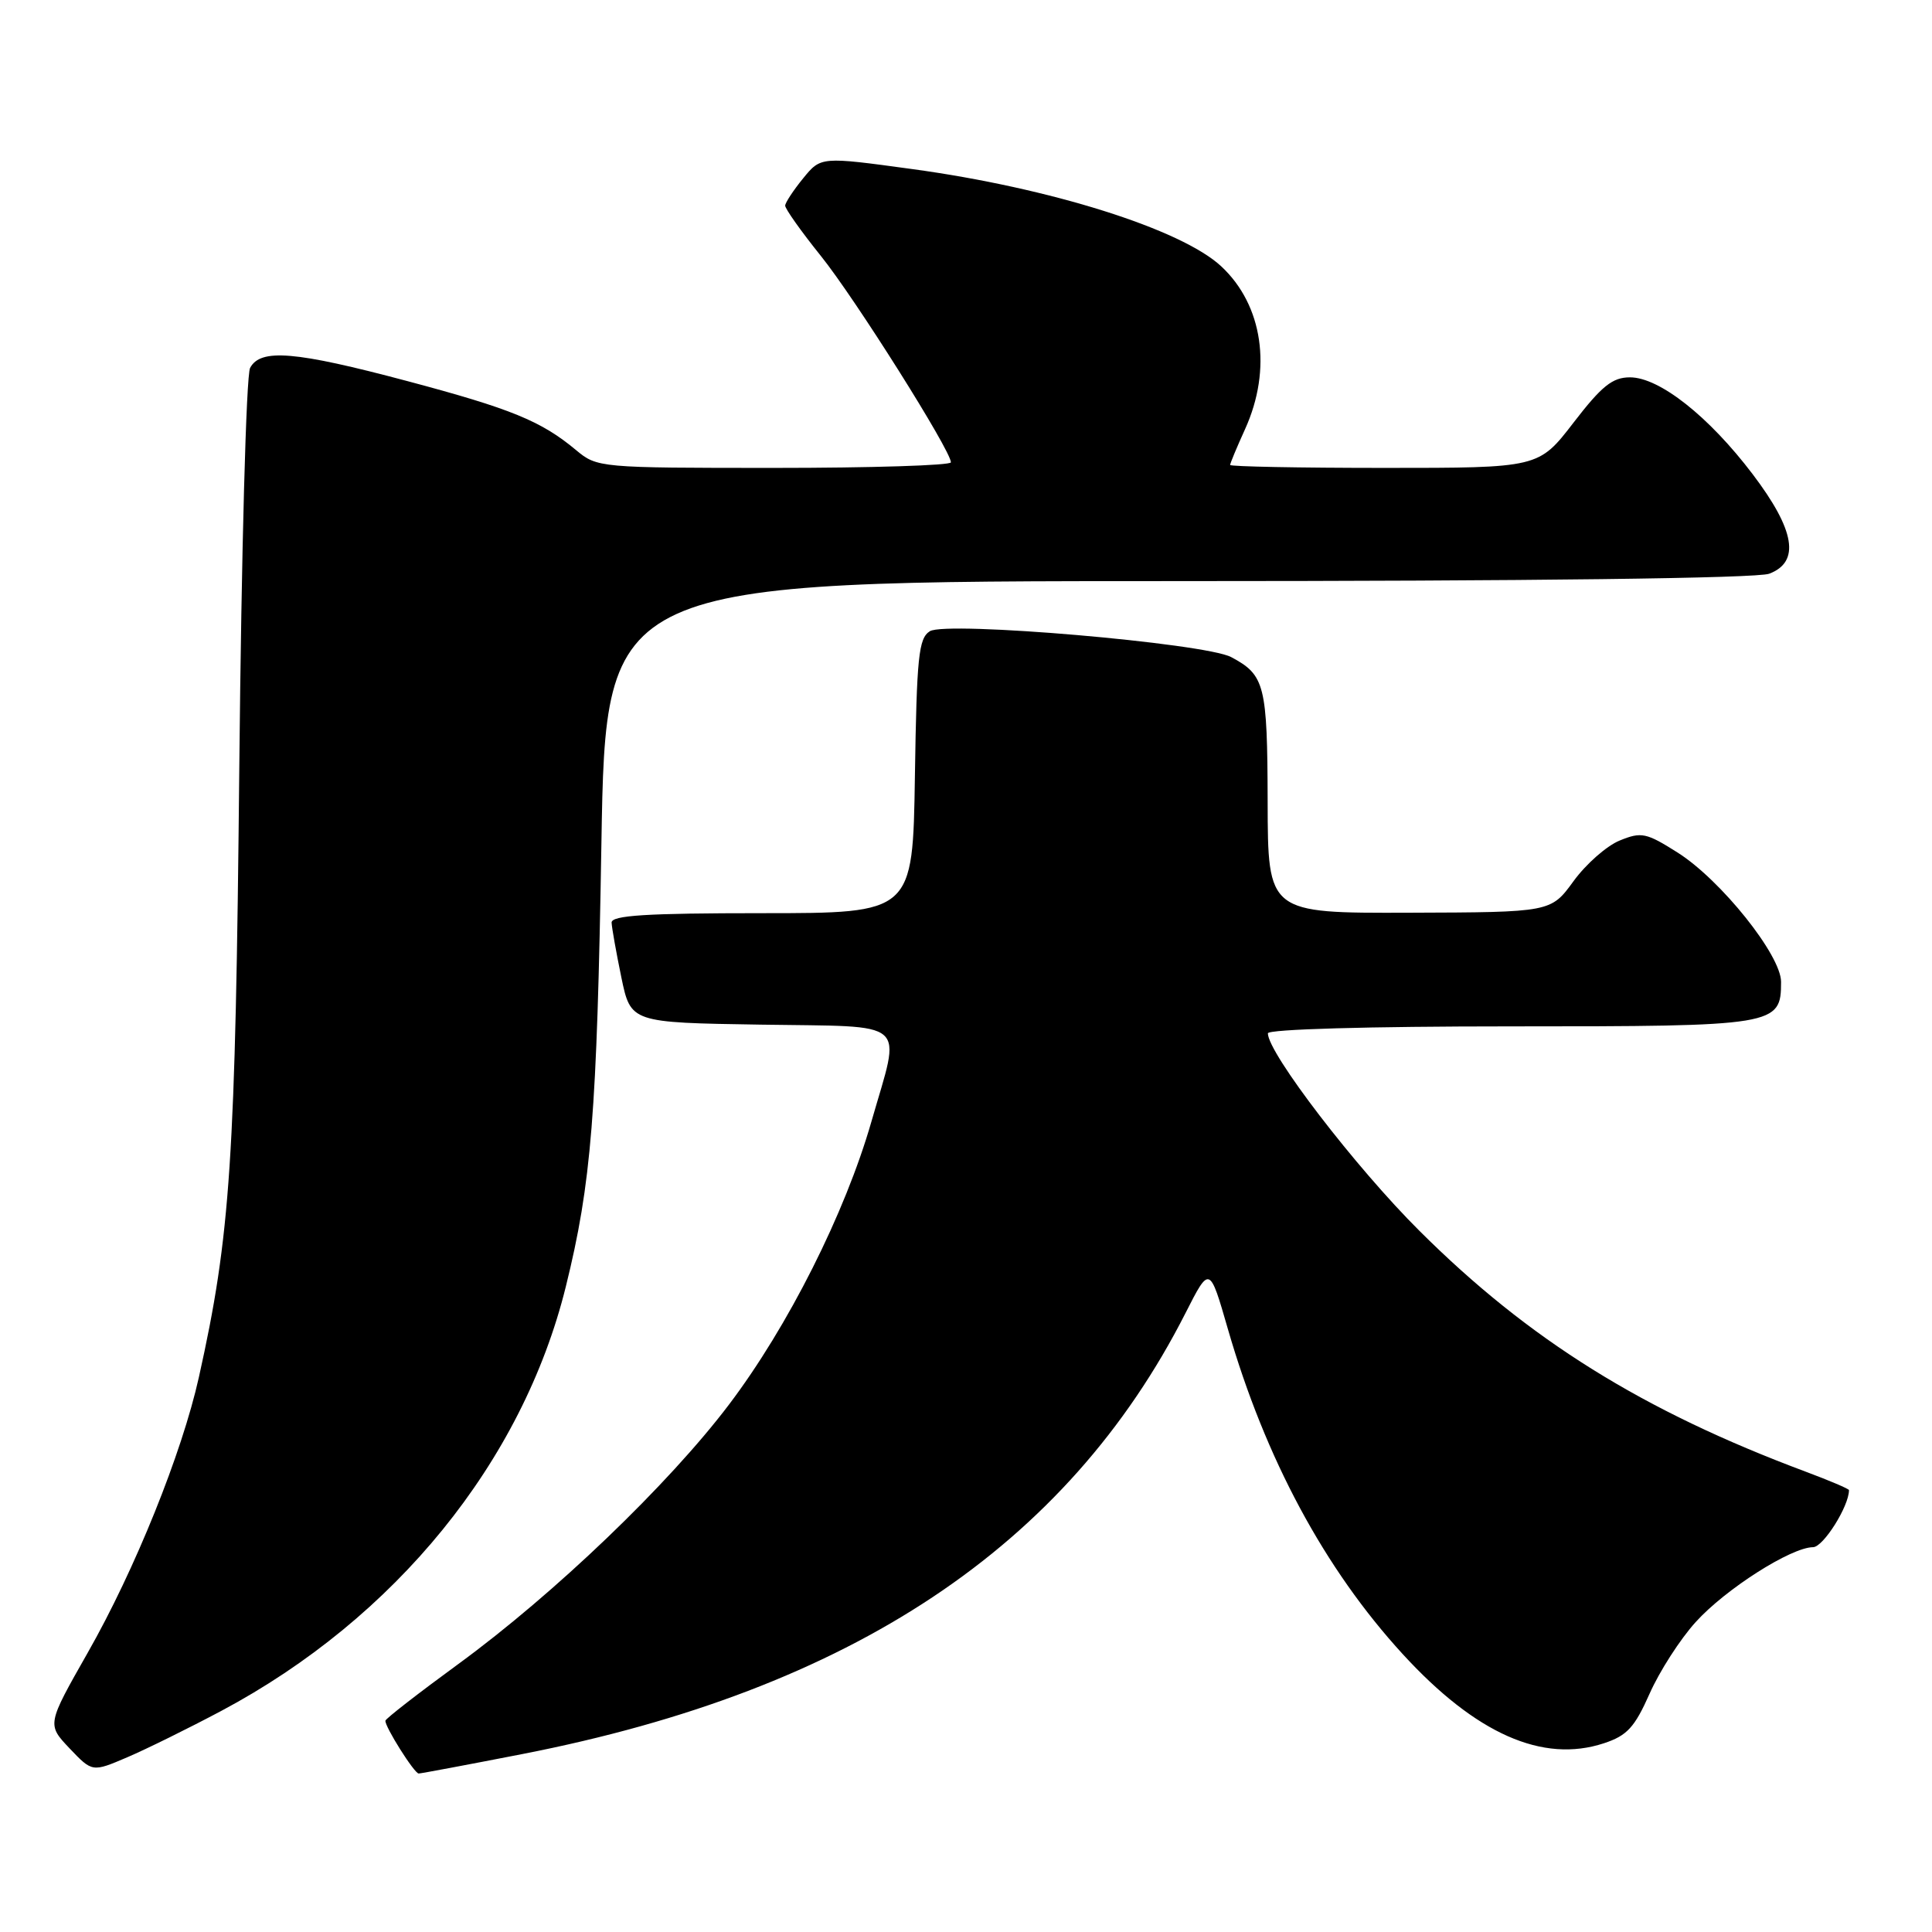 <?xml version="1.0" encoding="UTF-8" standalone="no"?>
<!DOCTYPE svg PUBLIC "-//W3C//DTD SVG 1.1//EN" "http://www.w3.org/Graphics/SVG/1.1/DTD/svg11.dtd" >
<svg xmlns="http://www.w3.org/2000/svg" xmlns:xlink="http://www.w3.org/1999/xlink" version="1.1" viewBox="0 0 256 256">
 <g >
 <path fill="currentColor"
d=" M 29.31 226.71 C 52.40 214.42 69.23 193.70 74.97 170.50 C 78.36 156.80 79.10 147.60 79.69 111.75 C 80.27 77.00 80.27 77.00 156.07 77.00 C 202.90 77.00 232.85 76.63 234.43 76.02 C 238.56 74.46 237.86 70.25 232.25 62.85 C 226.44 55.18 219.88 50.00 215.98 50.00 C 213.66 50.00 212.24 51.14 208.50 56.00 C 203.88 62.00 203.88 62.00 183.44 62.00 C 172.20 62.00 163.00 61.82 163.00 61.61 C 163.00 61.39 163.89 59.26 164.98 56.86 C 168.58 48.92 167.34 40.44 161.83 35.30 C 156.55 30.37 139.15 24.89 120.85 22.40 C 108.77 20.75 108.77 20.75 106.42 23.63 C 105.13 25.21 104.06 26.84 104.04 27.24 C 104.02 27.65 106.14 30.64 108.75 33.89 C 113.27 39.50 126.00 59.70 126.00 61.26 C 126.00 61.67 115.46 62.00 102.58 62.00 C 79.43 62.00 79.12 61.97 76.33 59.64 C 71.70 55.78 67.73 54.16 53.95 50.49 C 39.11 46.54 34.52 46.15 33.14 48.75 C 32.62 49.72 31.99 73.10 31.71 101.50 C 31.20 153.84 30.55 163.63 26.35 182.50 C 24.11 192.55 17.88 208.01 11.62 219.00 C 6.22 228.50 6.22 228.50 9.22 231.67 C 12.23 234.83 12.23 234.83 16.86 232.85 C 19.41 231.76 25.02 228.99 29.31 226.71 Z  M 69.22 232.42 C 112.79 223.92 141.37 204.92 157.09 173.98 C 160.28 167.70 160.28 167.70 162.70 176.10 C 167.67 193.29 175.52 207.89 185.87 219.18 C 195.55 229.74 204.41 233.67 212.53 230.99 C 215.60 229.98 216.60 228.88 218.58 224.42 C 219.88 221.48 222.62 217.21 224.68 214.94 C 228.62 210.57 237.32 205.03 240.24 205.01 C 241.59 205.00 245.00 199.59 245.00 197.45 C 245.00 197.28 242.41 196.18 239.25 195.00 C 217.67 186.94 202.58 177.54 188.10 163.11 C 179.62 154.68 168.00 139.53 168.00 136.92 C 168.00 136.38 181.35 136.00 200.17 136.00 C 235.40 136.00 236.00 135.90 236.00 130.10 C 236.00 126.57 228.03 116.61 222.31 112.98 C 218.14 110.34 217.49 110.20 214.63 111.37 C 212.91 112.06 210.15 114.49 208.50 116.76 C 205.50 120.88 205.50 120.88 186.75 120.94 C 168.00 121.00 168.00 121.00 167.97 106.25 C 167.93 90.75 167.61 89.45 163.14 87.07 C 159.66 85.22 125.39 82.27 123.21 83.64 C 121.72 84.58 121.47 87.00 121.23 102.86 C 120.95 121.00 120.95 121.00 100.98 121.00 C 85.64 121.00 81.01 121.29 81.04 122.25 C 81.07 122.94 81.65 126.20 82.33 129.50 C 83.58 135.50 83.58 135.50 100.79 135.77 C 120.80 136.09 119.41 134.87 115.46 148.64 C 111.98 160.75 104.42 175.78 96.59 186.12 C 88.58 196.70 73.47 211.18 60.72 220.50 C 55.45 224.35 51.11 227.72 51.07 228.00 C 50.97 228.76 54.90 235.00 55.48 235.00 C 55.76 235.00 61.94 233.84 69.22 232.42 Z "/>
</g>
</svg>